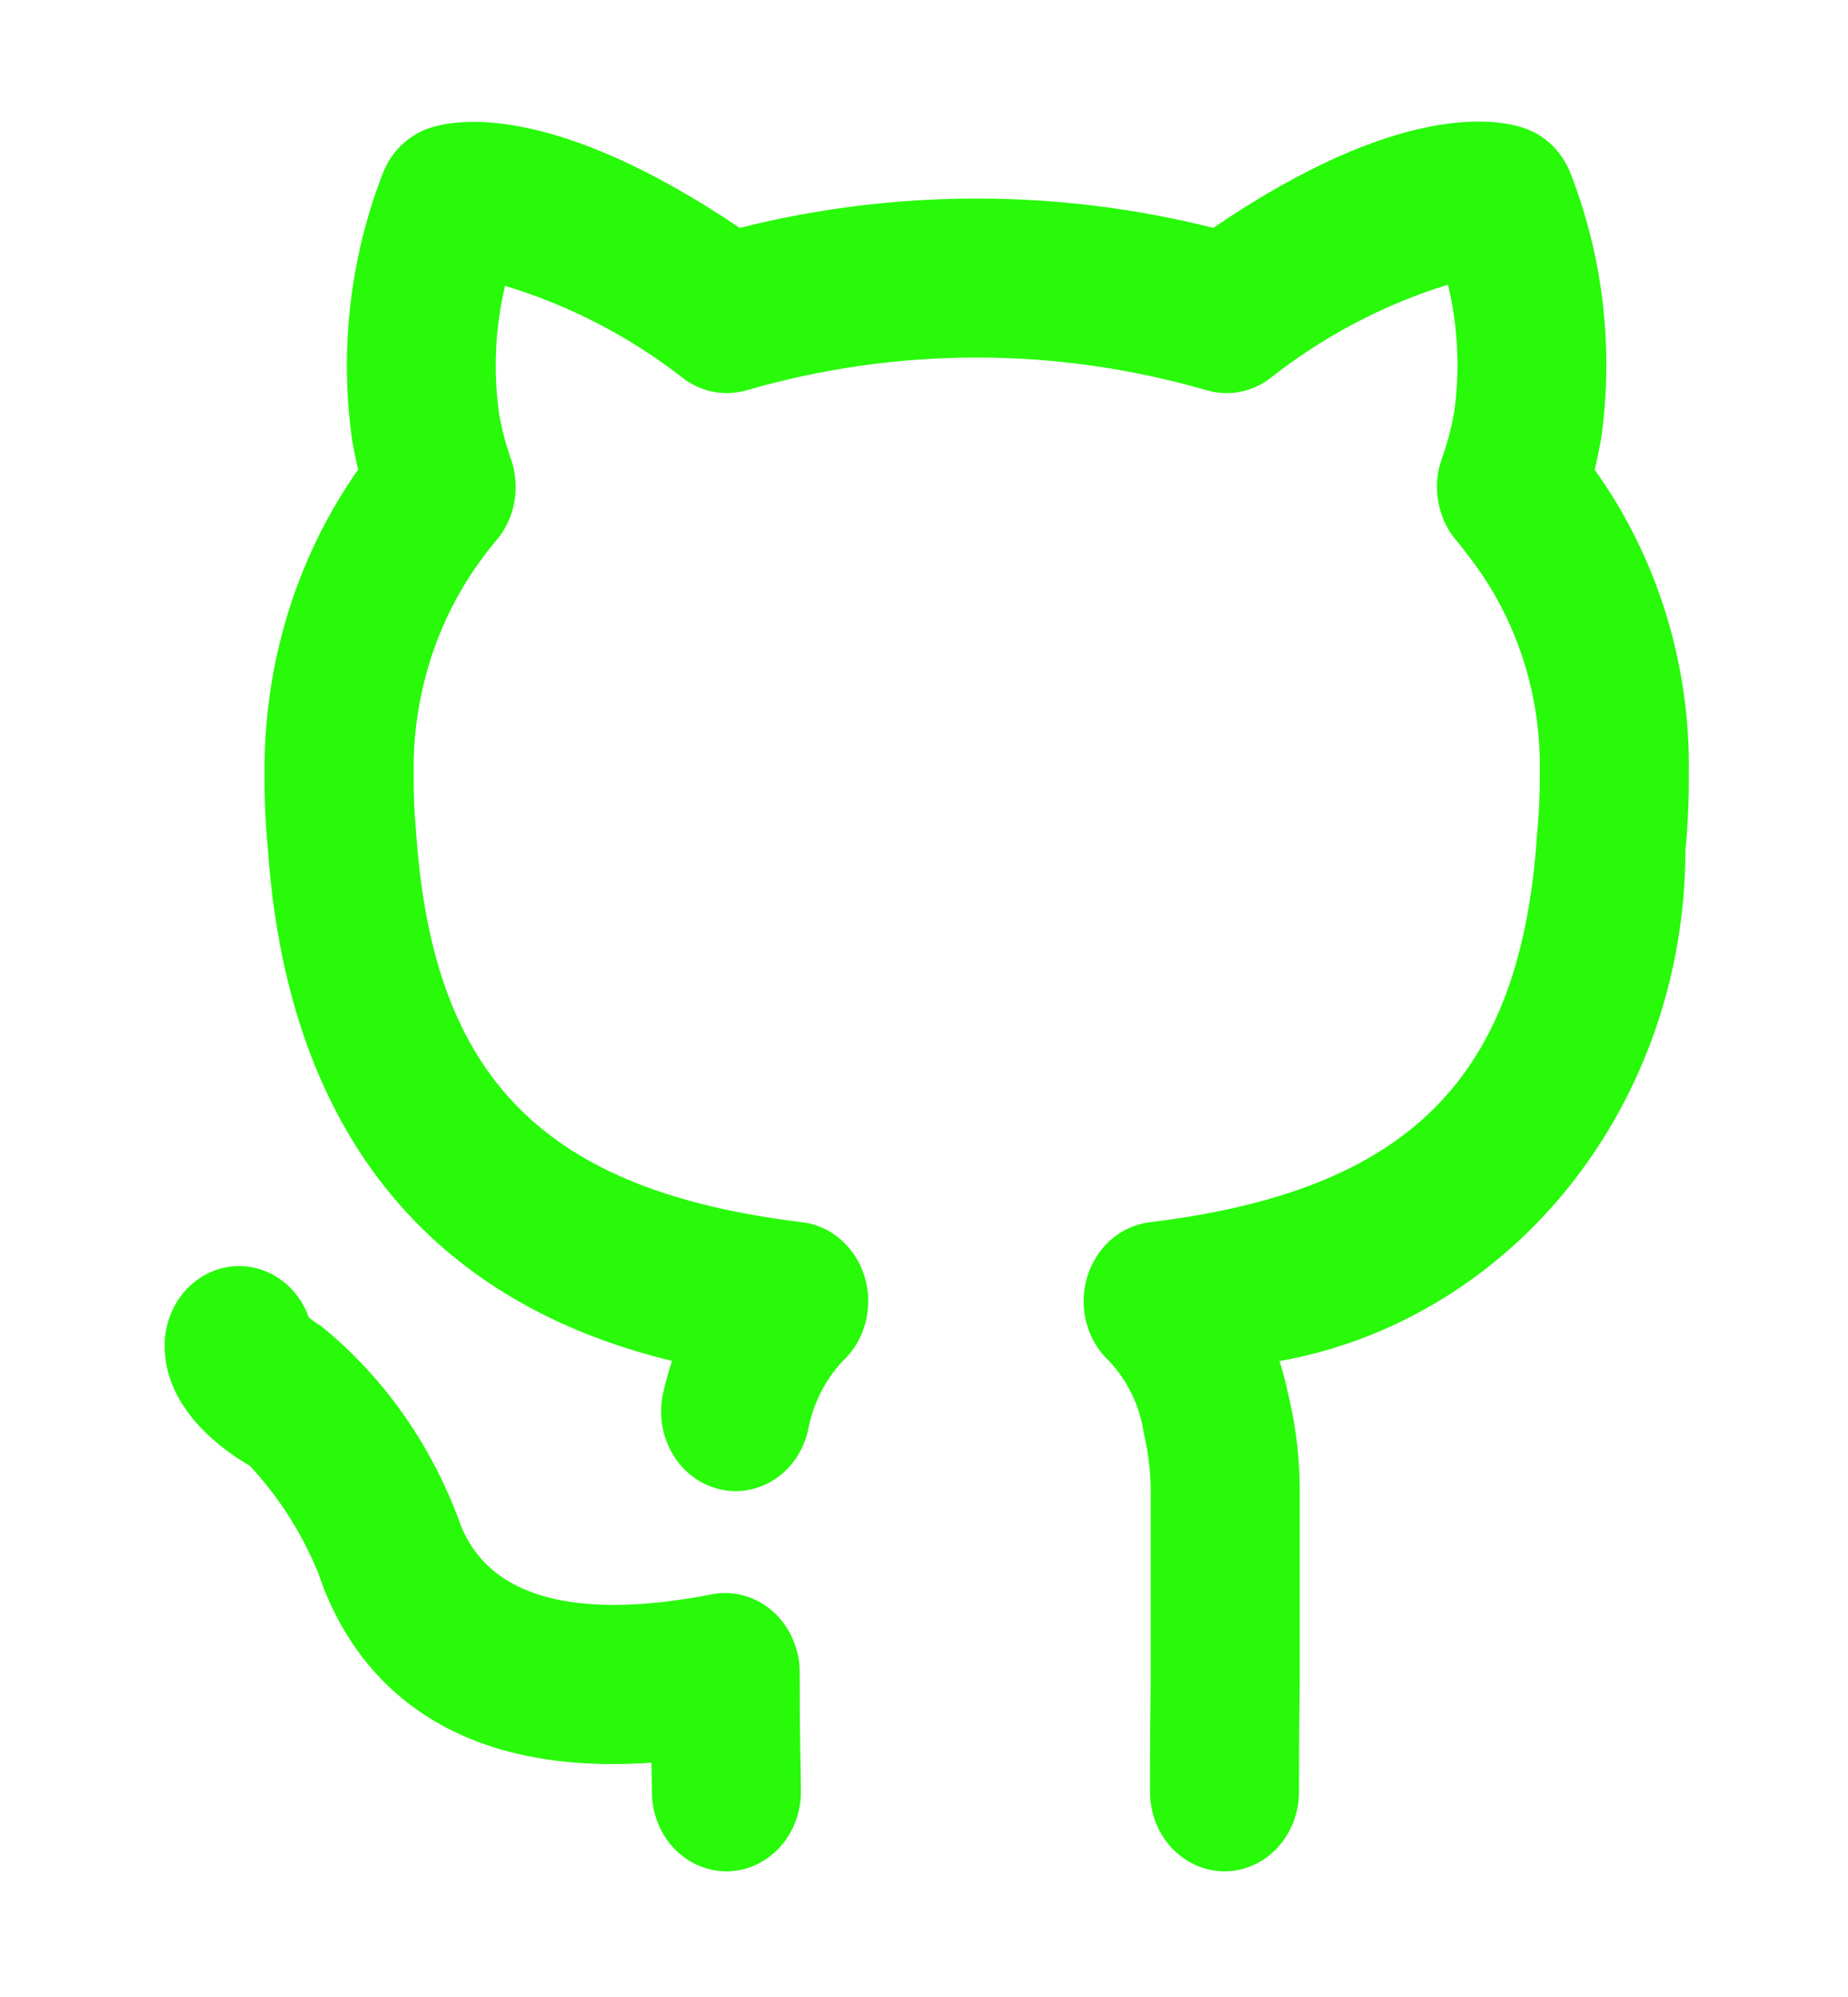 <svg xmlns="http://www.w3.org/2000/svg" width="25" height="27" viewBox="0 0 25 27" fill="none">
<path d="M10.819 22.613C10.819 22.455 10.786 22.3 10.723 22.157C10.661 22.014 10.569 21.888 10.456 21.787C10.342 21.686 10.209 21.613 10.066 21.573C9.923 21.533 9.773 21.527 9.628 21.556C8.308 21.814 6.641 21.853 6.198 20.526C5.812 19.498 5.172 18.601 4.346 17.93C4.287 17.895 4.231 17.856 4.178 17.812C4.106 17.609 3.978 17.434 3.81 17.31C3.643 17.186 3.444 17.119 3.24 17.118H3.235C2.969 17.118 2.713 17.23 2.524 17.431C2.335 17.631 2.228 17.904 2.227 18.188C2.223 19.065 3.045 19.626 3.378 19.816C3.771 20.237 4.087 20.733 4.309 21.278C4.677 22.378 5.744 24.047 8.812 23.832C8.813 23.87 8.814 23.905 8.815 23.938L8.819 24.226C8.819 24.511 8.925 24.784 9.114 24.986C9.303 25.187 9.56 25.301 9.827 25.301C10.095 25.301 10.351 25.187 10.54 24.986C10.729 24.784 10.835 24.511 10.835 24.226L10.831 23.883C10.826 23.68 10.819 23.385 10.819 22.613ZM21.573 6.352C21.605 6.218 21.637 6.068 21.665 5.901C21.828 4.702 21.686 3.48 21.253 2.36C21.198 2.214 21.115 2.083 21.007 1.975C20.9 1.868 20.772 1.786 20.632 1.737C20.273 1.608 18.948 1.354 16.414 3.081C14.307 2.552 12.114 2.552 10.007 3.081C7.483 1.379 6.165 1.61 5.809 1.732C5.666 1.779 5.535 1.86 5.424 1.969C5.314 2.077 5.228 2.211 5.173 2.359C4.732 3.5 4.591 4.748 4.766 5.968C4.791 6.105 4.817 6.232 4.845 6.349C4.01 7.535 3.565 8.982 3.579 10.465C3.577 10.796 3.591 11.127 3.622 11.456C3.959 16.404 6.984 17.89 9.091 18.4C9.047 18.534 9.007 18.678 8.972 18.83C8.909 19.107 8.951 19.399 9.09 19.642C9.228 19.886 9.451 20.061 9.711 20.129C9.97 20.197 10.244 20.153 10.473 20.006C10.701 19.859 10.866 19.621 10.93 19.345C10.995 18.987 11.159 18.658 11.402 18.401C11.549 18.264 11.655 18.084 11.708 17.884C11.761 17.683 11.758 17.471 11.7 17.272C11.642 17.073 11.53 16.897 11.38 16.764C11.229 16.631 11.046 16.548 10.852 16.525C7.369 16.101 5.857 14.588 5.63 11.259C5.605 10.995 5.593 10.73 5.596 10.465C5.58 9.408 5.907 8.378 6.523 7.549C6.585 7.462 6.651 7.379 6.72 7.3C6.844 7.153 6.927 6.972 6.96 6.778C6.994 6.583 6.976 6.383 6.91 6.199C6.842 6.005 6.789 5.805 6.753 5.601C6.671 5.023 6.698 4.432 6.832 3.865C7.709 4.129 8.534 4.558 9.267 5.133C9.389 5.219 9.526 5.277 9.67 5.301C9.814 5.326 9.961 5.317 10.102 5.276C12.14 4.686 14.288 4.687 16.326 5.277C16.467 5.318 16.615 5.326 16.759 5.301C16.904 5.275 17.042 5.217 17.163 5.129C17.893 4.552 18.715 4.118 19.588 3.849C19.722 4.403 19.752 4.98 19.676 5.546C19.64 5.769 19.583 5.988 19.506 6.199C19.439 6.383 19.422 6.583 19.456 6.778C19.489 6.972 19.572 7.153 19.695 7.3C19.773 7.393 19.851 7.494 19.921 7.589C20.532 8.403 20.854 9.422 20.83 10.465C20.832 10.744 20.819 11.023 20.792 11.301C20.57 14.586 19.052 16.1 15.554 16.525C15.36 16.549 15.176 16.632 15.025 16.764C14.875 16.897 14.764 17.074 14.705 17.273C14.647 17.471 14.644 17.684 14.697 17.884C14.75 18.085 14.857 18.265 15.004 18.402C15.254 18.666 15.419 19.008 15.474 19.378C15.542 19.666 15.573 19.962 15.567 20.259V22.768C15.557 23.464 15.557 23.986 15.557 24.226C15.557 24.511 15.663 24.784 15.852 24.986C16.041 25.187 16.298 25.301 16.565 25.301C16.833 25.301 17.089 25.187 17.278 24.986C17.467 24.784 17.573 24.511 17.573 24.226C17.573 23.992 17.573 23.481 17.583 22.785V20.259C17.591 19.784 17.539 19.31 17.427 18.849C17.395 18.698 17.356 18.549 17.31 18.402C18.844 18.13 20.238 17.287 21.243 16.023C22.248 14.758 22.8 13.154 22.8 11.496C22.834 11.154 22.849 10.81 22.847 10.465C22.869 8.98 22.42 7.531 21.573 6.352Z" fill="#28FA0A"/>
</svg>